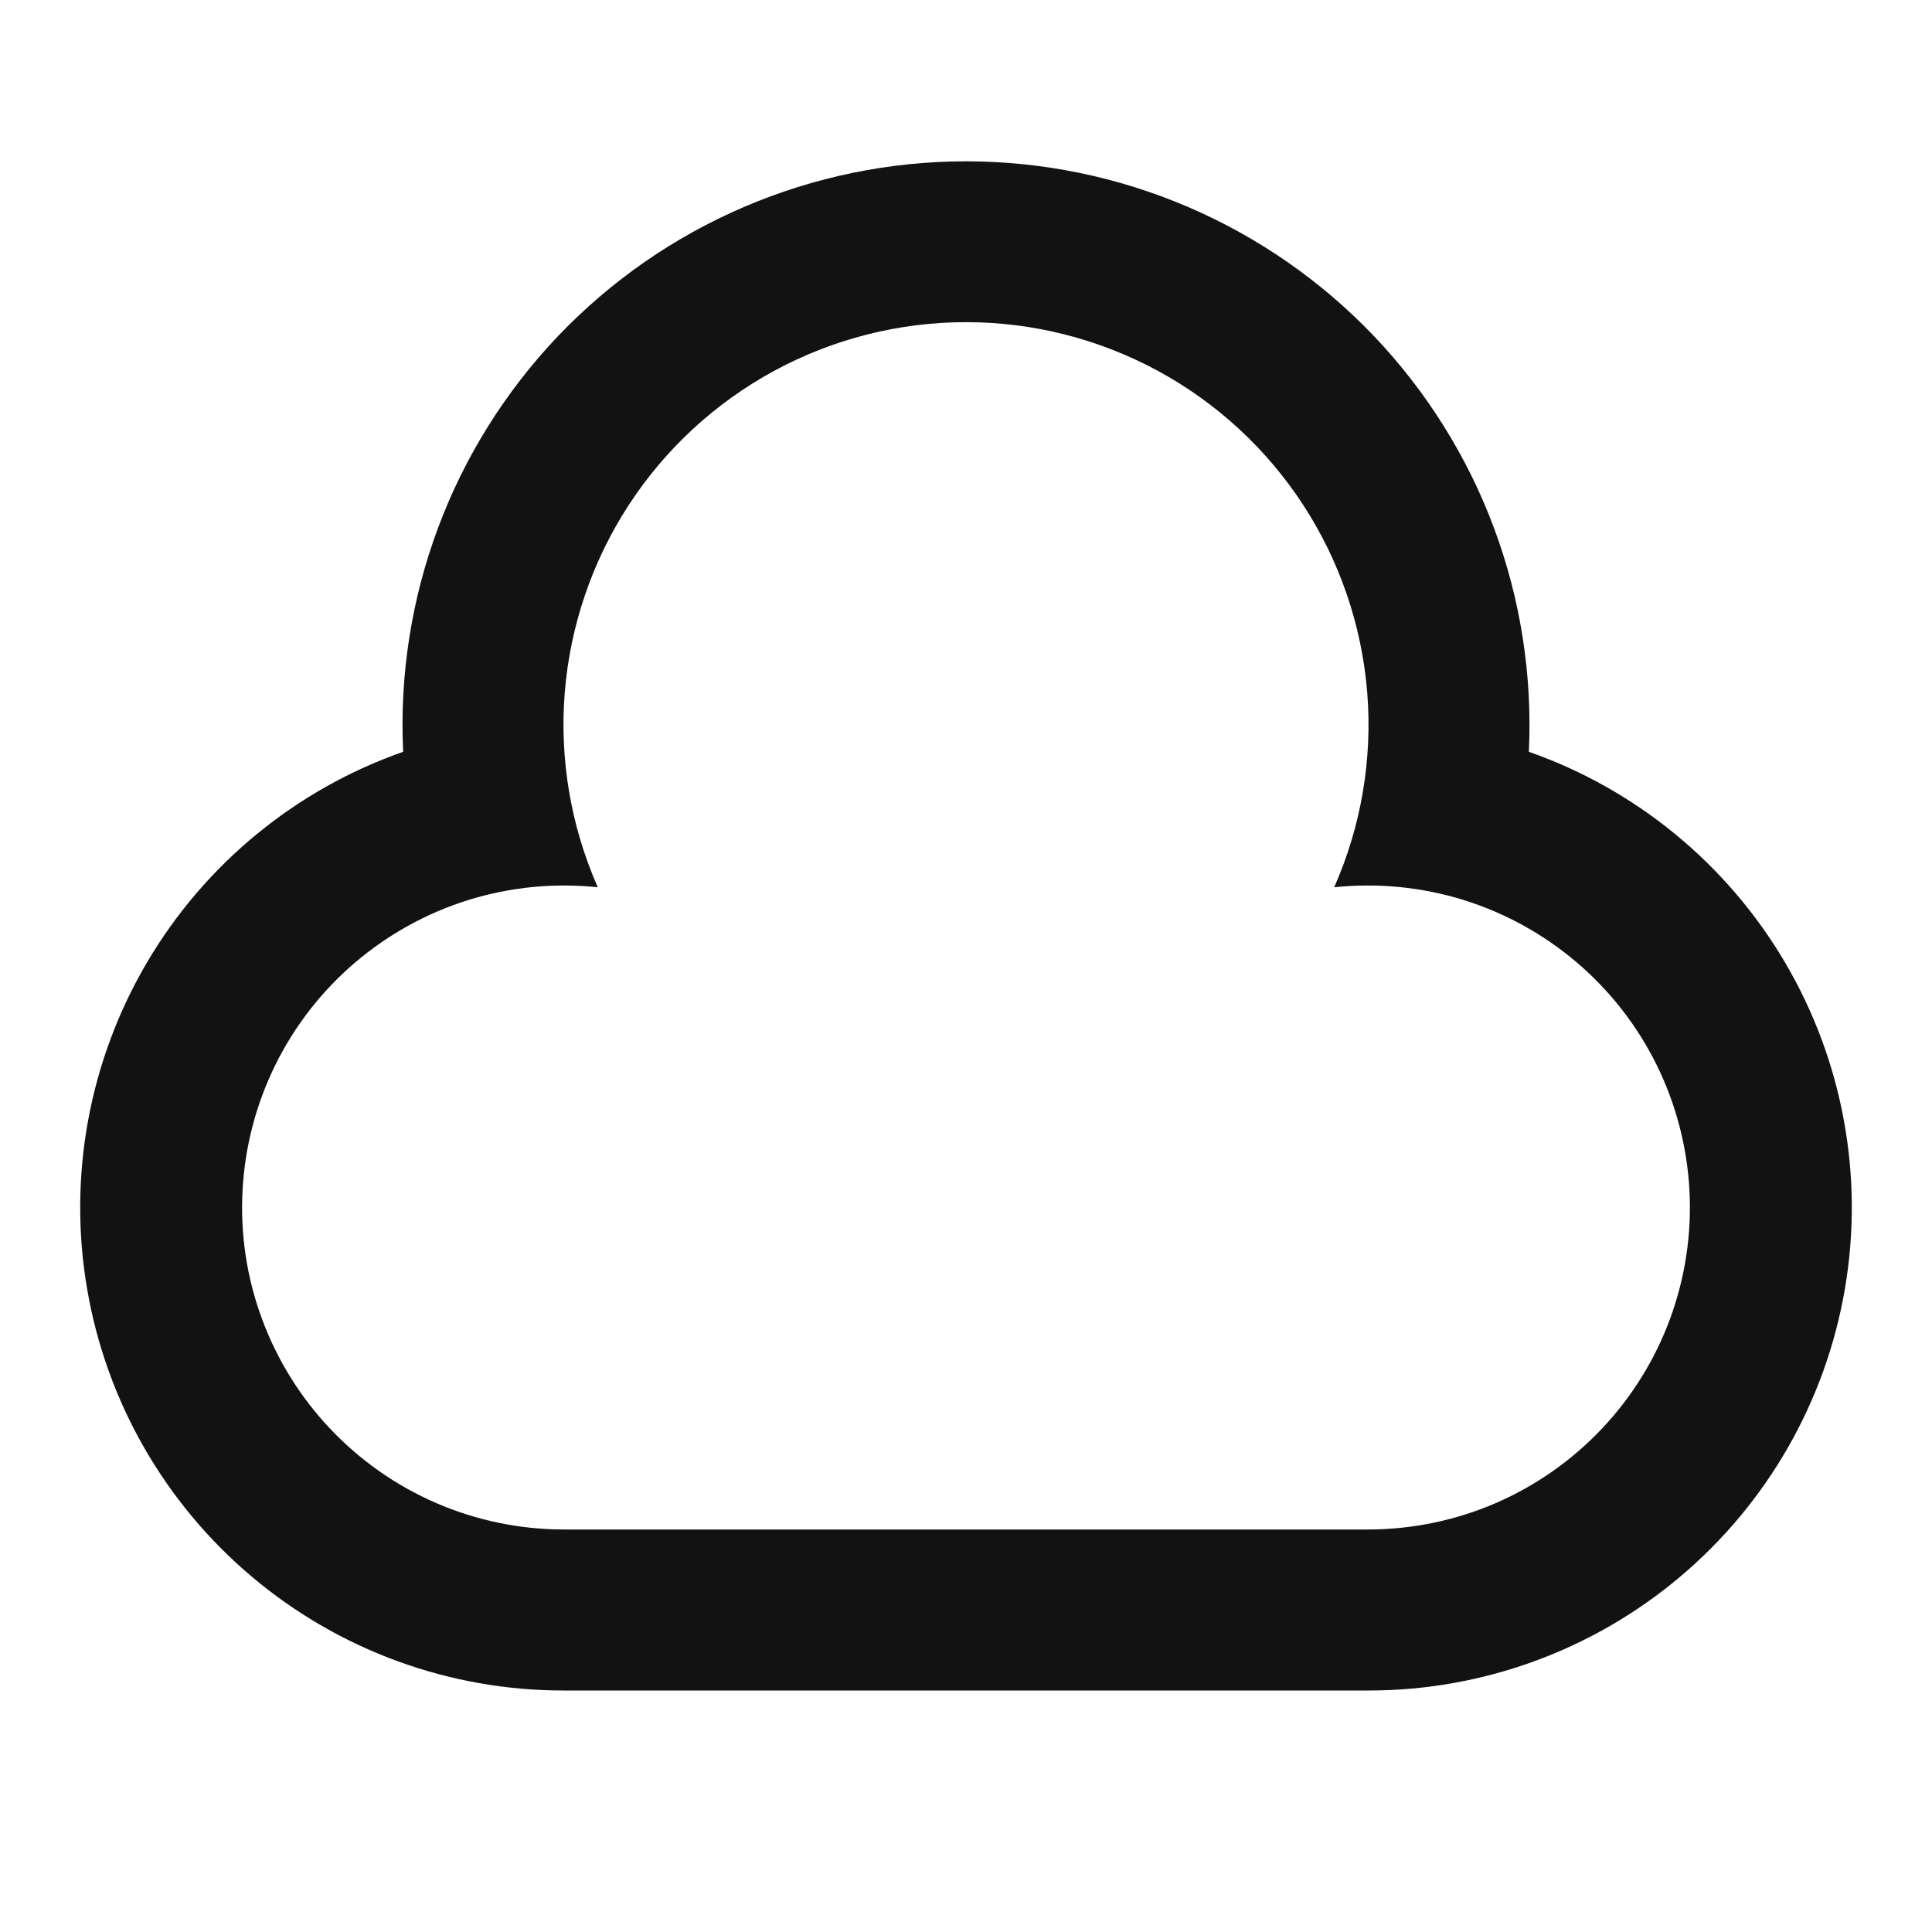 <svg width="24" height="24" viewBox="0 0 24 24" fill="none" xmlns="http://www.w3.org/2000/svg">
<g id="cloudy-two-line" clip-path="url(#clip0_8_9344)">
<g id="Group">
<path id="Vector" d="M17 21H7C5.583 21.001 4.212 20.5 3.129 19.587C2.046 18.674 1.32 17.407 1.082 16.01C0.843 14.614 1.107 13.178 1.825 11.957C2.544 10.736 3.671 9.808 5.008 9.339C4.963 8.393 5.11 7.447 5.441 6.559C5.772 5.671 6.28 4.86 6.933 4.174C7.587 3.489 8.373 2.943 9.244 2.57C10.115 2.197 11.053 2.004 12 2.004C12.947 2.004 13.885 2.197 14.756 2.57C15.627 2.943 16.413 3.489 17.067 4.174C17.72 4.86 18.228 5.671 18.559 6.559C18.89 7.447 19.037 8.393 18.992 9.339C20.329 9.808 21.456 10.736 22.175 11.957C22.893 13.178 23.157 14.614 22.918 16.01C22.68 17.407 21.954 18.674 20.871 19.587C19.788 20.5 18.417 21.001 17 21ZM7 19H17C17.543 18.999 18.079 18.888 18.578 18.673C19.076 18.458 19.525 18.143 19.898 17.749C20.271 17.355 20.56 16.889 20.747 16.38C20.934 15.871 21.016 15.329 20.987 14.787C20.958 14.245 20.819 13.714 20.579 13.228C20.339 12.742 20.002 12.309 19.589 11.957C19.176 11.605 18.696 11.34 18.178 11.179C17.659 11.019 17.114 10.965 16.574 11.022C16.91 10.261 17.051 9.428 16.984 8.599C16.916 7.769 16.643 6.97 16.189 6.273C15.735 5.576 15.114 5.003 14.382 4.606C13.651 4.21 12.832 4.002 12 4.002C11.168 4.002 10.349 4.21 9.618 4.606C8.886 5.003 8.265 5.576 7.811 6.273C7.357 6.97 7.084 7.769 7.016 8.599C6.949 9.428 7.09 10.261 7.426 11.022C6.886 10.965 6.341 11.019 5.822 11.179C5.304 11.34 4.824 11.605 4.411 11.957C3.998 12.309 3.661 12.742 3.421 13.228C3.181 13.714 3.042 14.245 3.013 14.787C2.984 15.329 3.065 15.871 3.253 16.38C3.44 16.889 3.729 17.355 4.102 17.749C4.475 18.143 4.924 18.458 5.422 18.673C5.921 18.888 6.457 18.999 7 19Z" fill="#121212"/>
</g>
</g>
<defs>
<clipPath id="clip0_8_9344">
<rect width="24" height="24" fill="white"/>
</clipPath>
</defs>
</svg>
